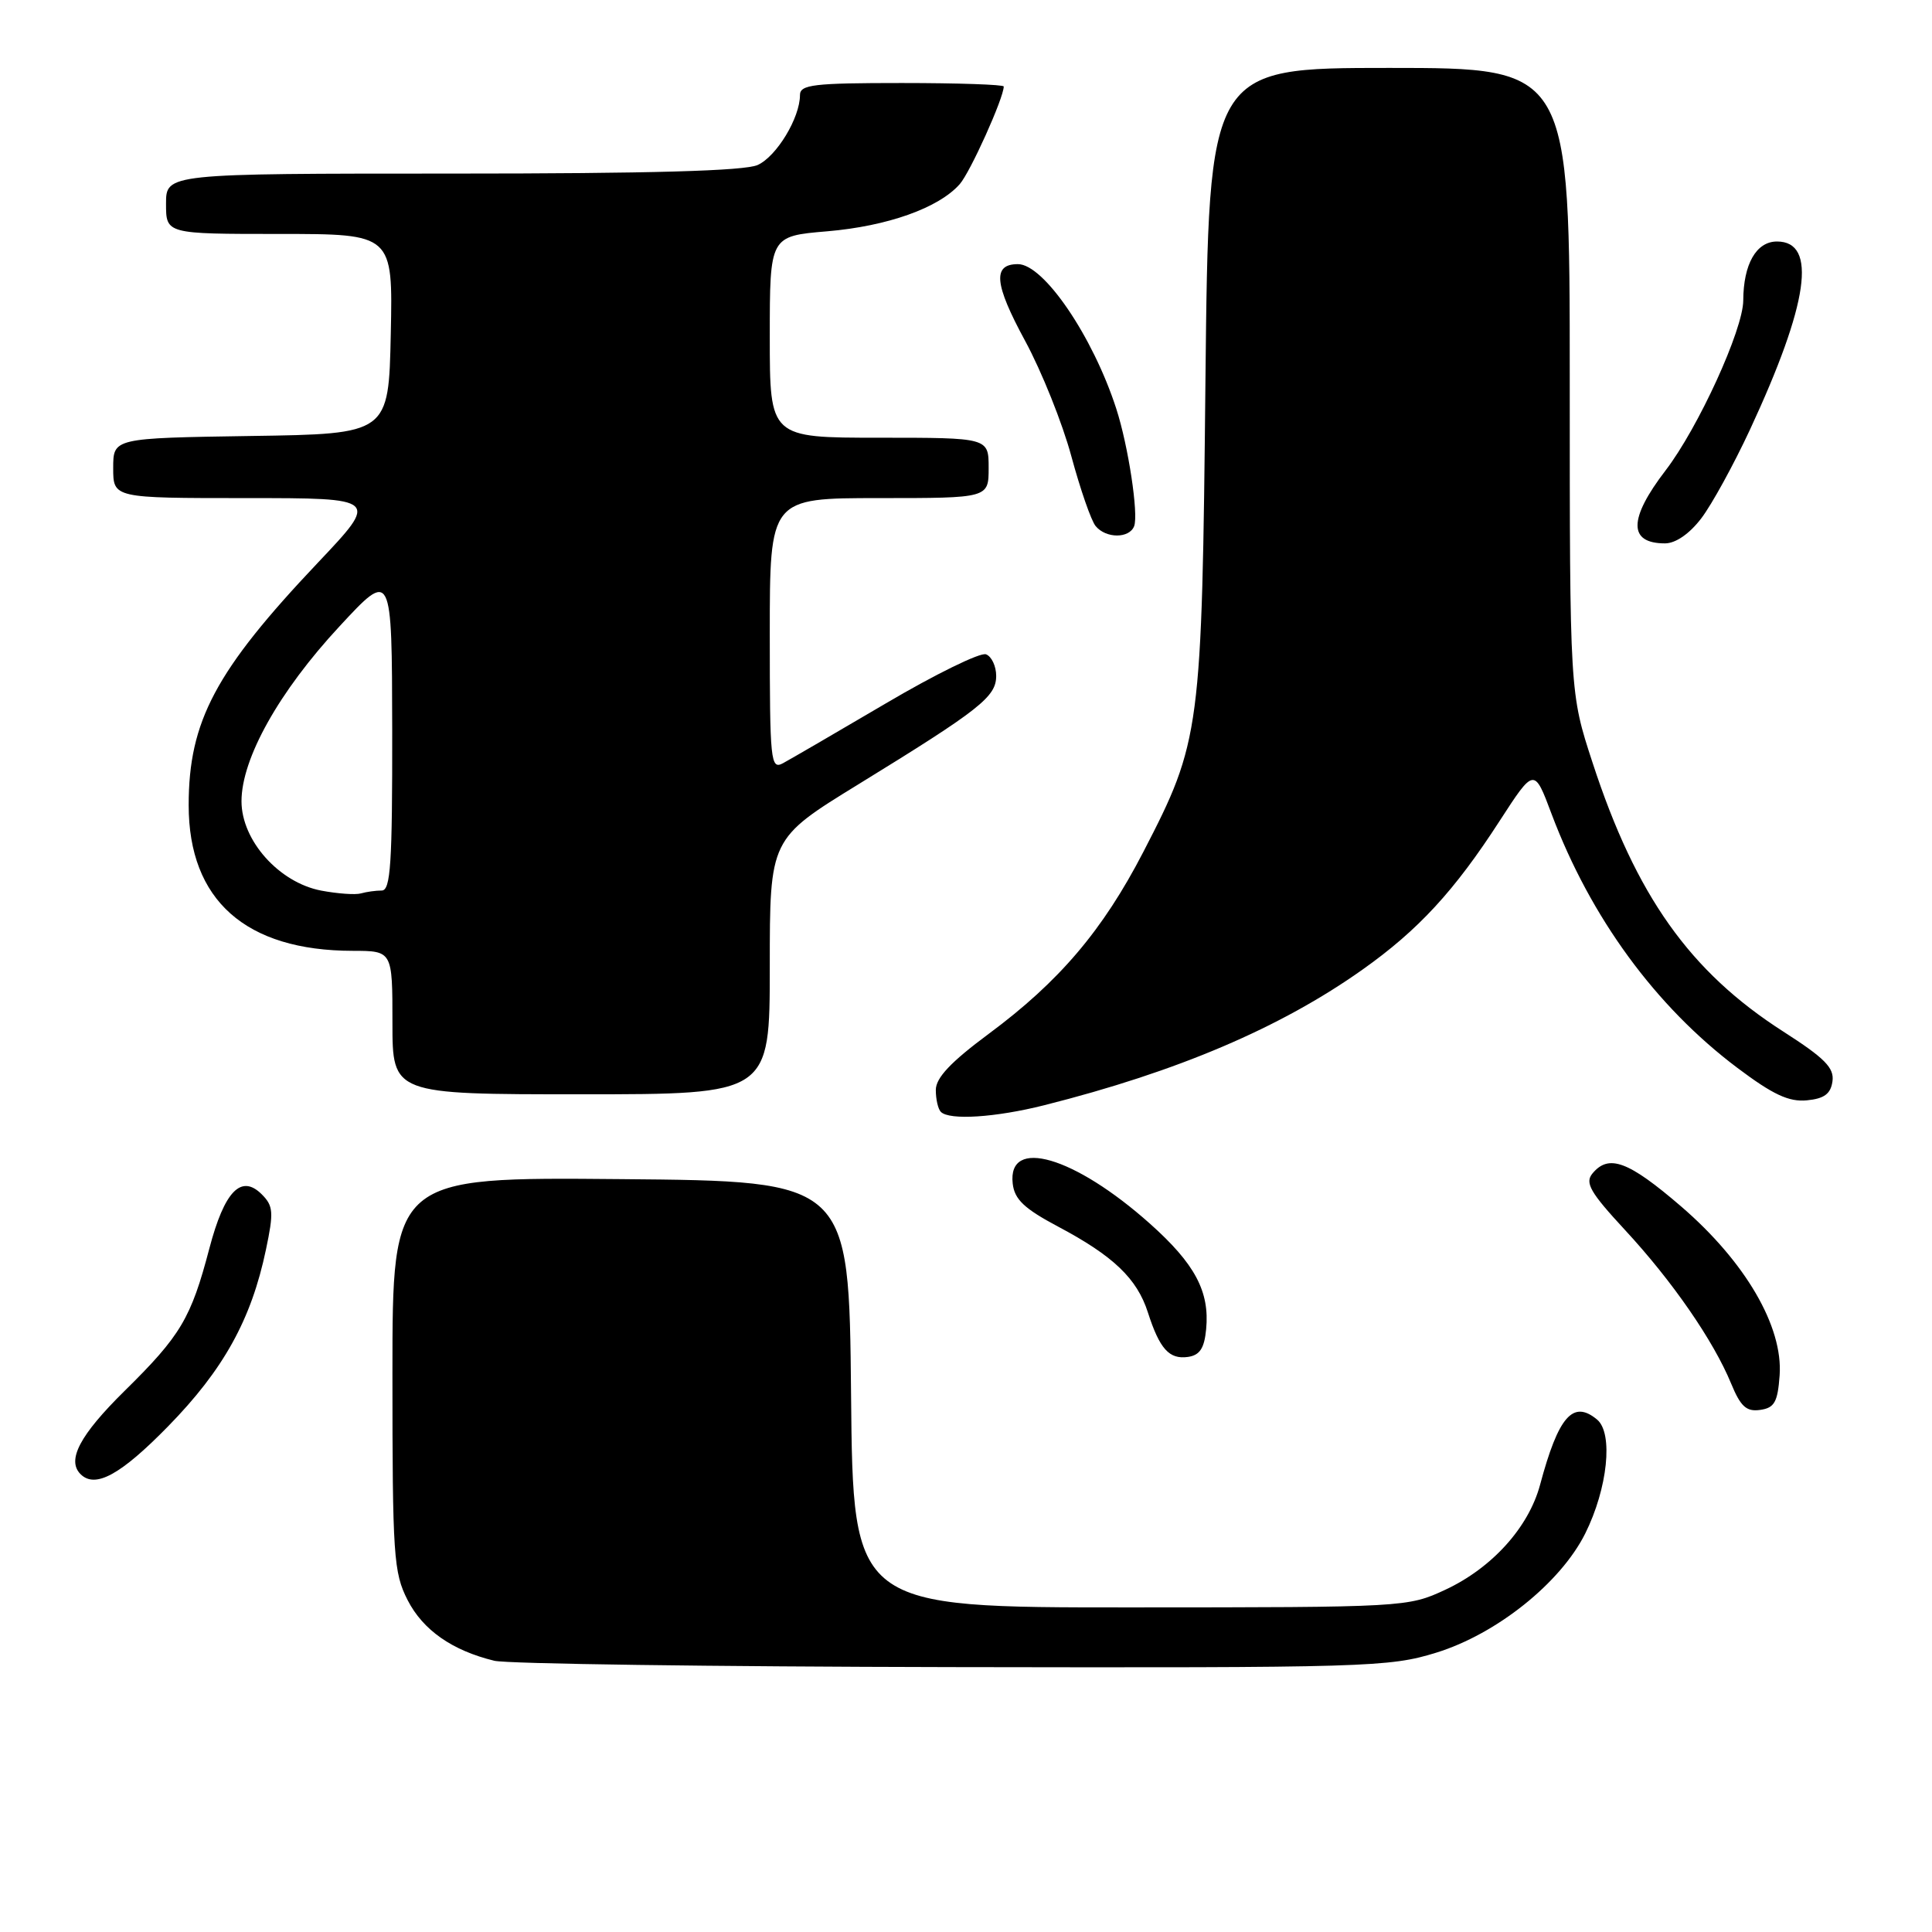 <?xml version="1.0" encoding="UTF-8" standalone="no"?>
<!DOCTYPE svg PUBLIC "-//W3C//DTD SVG 1.1//EN" "http://www.w3.org/Graphics/SVG/1.1/DTD/svg11.dtd" >
<svg xmlns="http://www.w3.org/2000/svg" xmlns:xlink="http://www.w3.org/1999/xlink" version="1.1" viewBox="0 0 256 256">
 <g >
 <path fill="currentColor"
d=" M 190.30 218.99 C 198.31 216.52 206.78 209.74 210.05 203.20 C 213.03 197.22 213.79 189.90 211.62 188.10 C 208.43 185.45 206.50 187.66 204.06 196.77 C 202.54 202.40 197.69 207.77 191.51 210.65 C 186.55 212.96 186.13 212.98 149.77 212.99 C 113.03 213.00 113.03 213.00 112.77 184.75 C 112.50 156.50 112.50 156.50 82.25 156.24 C 52.00 155.97 52.00 155.97 52.00 182.03 C 52.00 206.15 52.15 208.37 54.01 212.02 C 56.04 215.99 59.91 218.70 65.50 220.06 C 67.15 220.47 94.44 220.84 126.14 220.90 C 181.22 221.00 184.08 220.91 190.30 218.99 Z  M 22.26 189.01 C 29.62 181.49 33.30 174.85 35.24 165.58 C 36.28 160.64 36.22 159.79 34.69 158.26 C 31.96 155.53 29.74 157.82 27.74 165.43 C 25.31 174.68 23.95 176.98 16.49 184.32 C 10.58 190.15 8.82 193.48 10.67 195.33 C 12.61 197.27 15.97 195.44 22.26 189.01 Z  M 235.81 182.25 C 236.28 175.78 231.27 167.19 222.76 159.86 C 215.77 153.85 213.17 152.88 211.01 155.49 C 209.98 156.73 210.70 157.99 215.33 162.99 C 221.59 169.75 227.04 177.64 229.38 183.32 C 230.64 186.38 231.41 187.08 233.23 186.82 C 235.12 186.55 235.55 185.80 235.81 182.25 Z  M 159.82 176.13 C 160.30 171.14 158.34 167.46 152.36 162.13 C 142.35 153.21 133.47 150.62 134.19 156.84 C 134.43 158.93 135.72 160.15 140.20 162.53 C 147.52 166.41 150.66 169.41 152.10 173.90 C 153.66 178.75 154.93 180.15 157.41 179.80 C 158.98 179.57 159.58 178.66 159.82 176.13 Z  M 138.36 146.45 C 156.03 142.00 169.68 136.18 180.55 128.47 C 187.92 123.25 192.72 118.05 198.72 108.76 C 203.29 101.71 203.29 101.71 205.59 107.85 C 210.76 121.57 219.36 133.34 230.20 141.49 C 234.93 145.05 237.04 146.03 239.42 145.80 C 241.72 145.58 242.58 144.94 242.81 143.29 C 243.07 141.50 241.79 140.21 236.30 136.69 C 223.91 128.75 216.78 118.70 211.02 101.05 C 208.00 91.82 208.00 91.82 208.00 50.41 C 208.00 9.00 208.00 9.00 184.08 9.00 C 160.16 9.00 160.16 9.00 159.73 50.25 C 159.26 96.97 159.09 98.20 151.50 112.88 C 146.12 123.28 140.37 130.05 131.01 136.99 C 125.97 140.73 124.00 142.82 124.00 144.43 C 124.00 145.66 124.30 146.97 124.67 147.33 C 125.80 148.47 131.92 148.07 138.36 146.45 Z  M 102.00 128.07 C 102.00 111.14 102.00 111.14 113.75 103.92 C 129.87 94.01 132.00 92.33 132.00 89.56 C 132.00 88.27 131.39 86.98 130.65 86.70 C 129.91 86.41 123.95 89.33 117.40 93.19 C 110.86 97.04 104.71 100.61 103.75 101.13 C 102.11 102.01 102.00 100.90 102.00 84.04 C 102.00 66.00 102.00 66.00 116.50 66.00 C 131.00 66.00 131.00 66.00 131.00 62.00 C 131.00 58.00 131.00 58.00 116.50 58.00 C 102.00 58.00 102.00 58.00 102.00 44.65 C 102.00 31.29 102.00 31.29 109.60 30.65 C 117.60 29.97 124.38 27.56 127.17 24.40 C 128.57 22.81 133.00 12.98 133.00 11.46 C 133.00 11.21 126.92 11.00 119.50 11.00 C 107.80 11.00 106.00 11.21 106.00 12.60 C 106.00 15.60 102.91 20.72 100.40 21.86 C 98.68 22.65 86.20 23.00 59.95 23.00 C 22.00 23.00 22.00 23.00 22.00 27.00 C 22.00 31.00 22.00 31.00 37.03 31.00 C 52.06 31.00 52.06 31.00 51.78 44.25 C 51.50 57.50 51.50 57.50 33.25 57.77 C 15.00 58.05 15.00 58.05 15.00 62.02 C 15.00 66.00 15.00 66.00 32.61 66.00 C 50.22 66.00 50.22 66.00 42.12 74.56 C 28.56 88.88 25.00 95.56 25.00 106.69 C 25.00 119.28 32.55 125.98 46.75 125.99 C 52.00 126.00 52.00 126.00 52.00 135.50 C 52.00 145.00 52.00 145.00 77.00 145.00 C 102.00 145.00 102.00 145.00 102.00 128.07 Z  M 225.43 68.68 C 226.82 66.86 229.72 61.57 231.88 56.93 C 239.65 40.21 240.83 32.00 235.46 32.00 C 232.72 32.00 231.01 34.99 230.99 39.82 C 230.97 43.68 225.03 56.68 220.70 62.33 C 215.77 68.76 215.74 72.00 220.62 72.00 C 222.03 72.00 223.87 70.73 225.43 68.68 Z  M 150.28 69.72 C 150.88 68.14 149.51 59.09 147.91 54.15 C 144.81 44.57 138.30 35.00 134.88 35.00 C 131.49 35.00 131.74 37.62 135.83 45.16 C 138.02 49.20 140.78 56.08 141.96 60.46 C 143.15 64.85 144.59 69.01 145.18 69.71 C 146.55 71.37 149.64 71.37 150.28 69.72 Z  M 42.56 118.01 C 36.97 116.94 32.00 111.37 32.00 106.17 C 32.00 100.51 36.97 91.63 44.98 83.00 C 51.93 75.50 51.93 75.50 51.97 96.75 C 51.99 114.44 51.76 118.00 50.58 118.00 C 49.80 118.00 48.56 118.17 47.83 118.38 C 47.10 118.59 44.73 118.42 42.56 118.01 Z "/>
</g>
</svg>